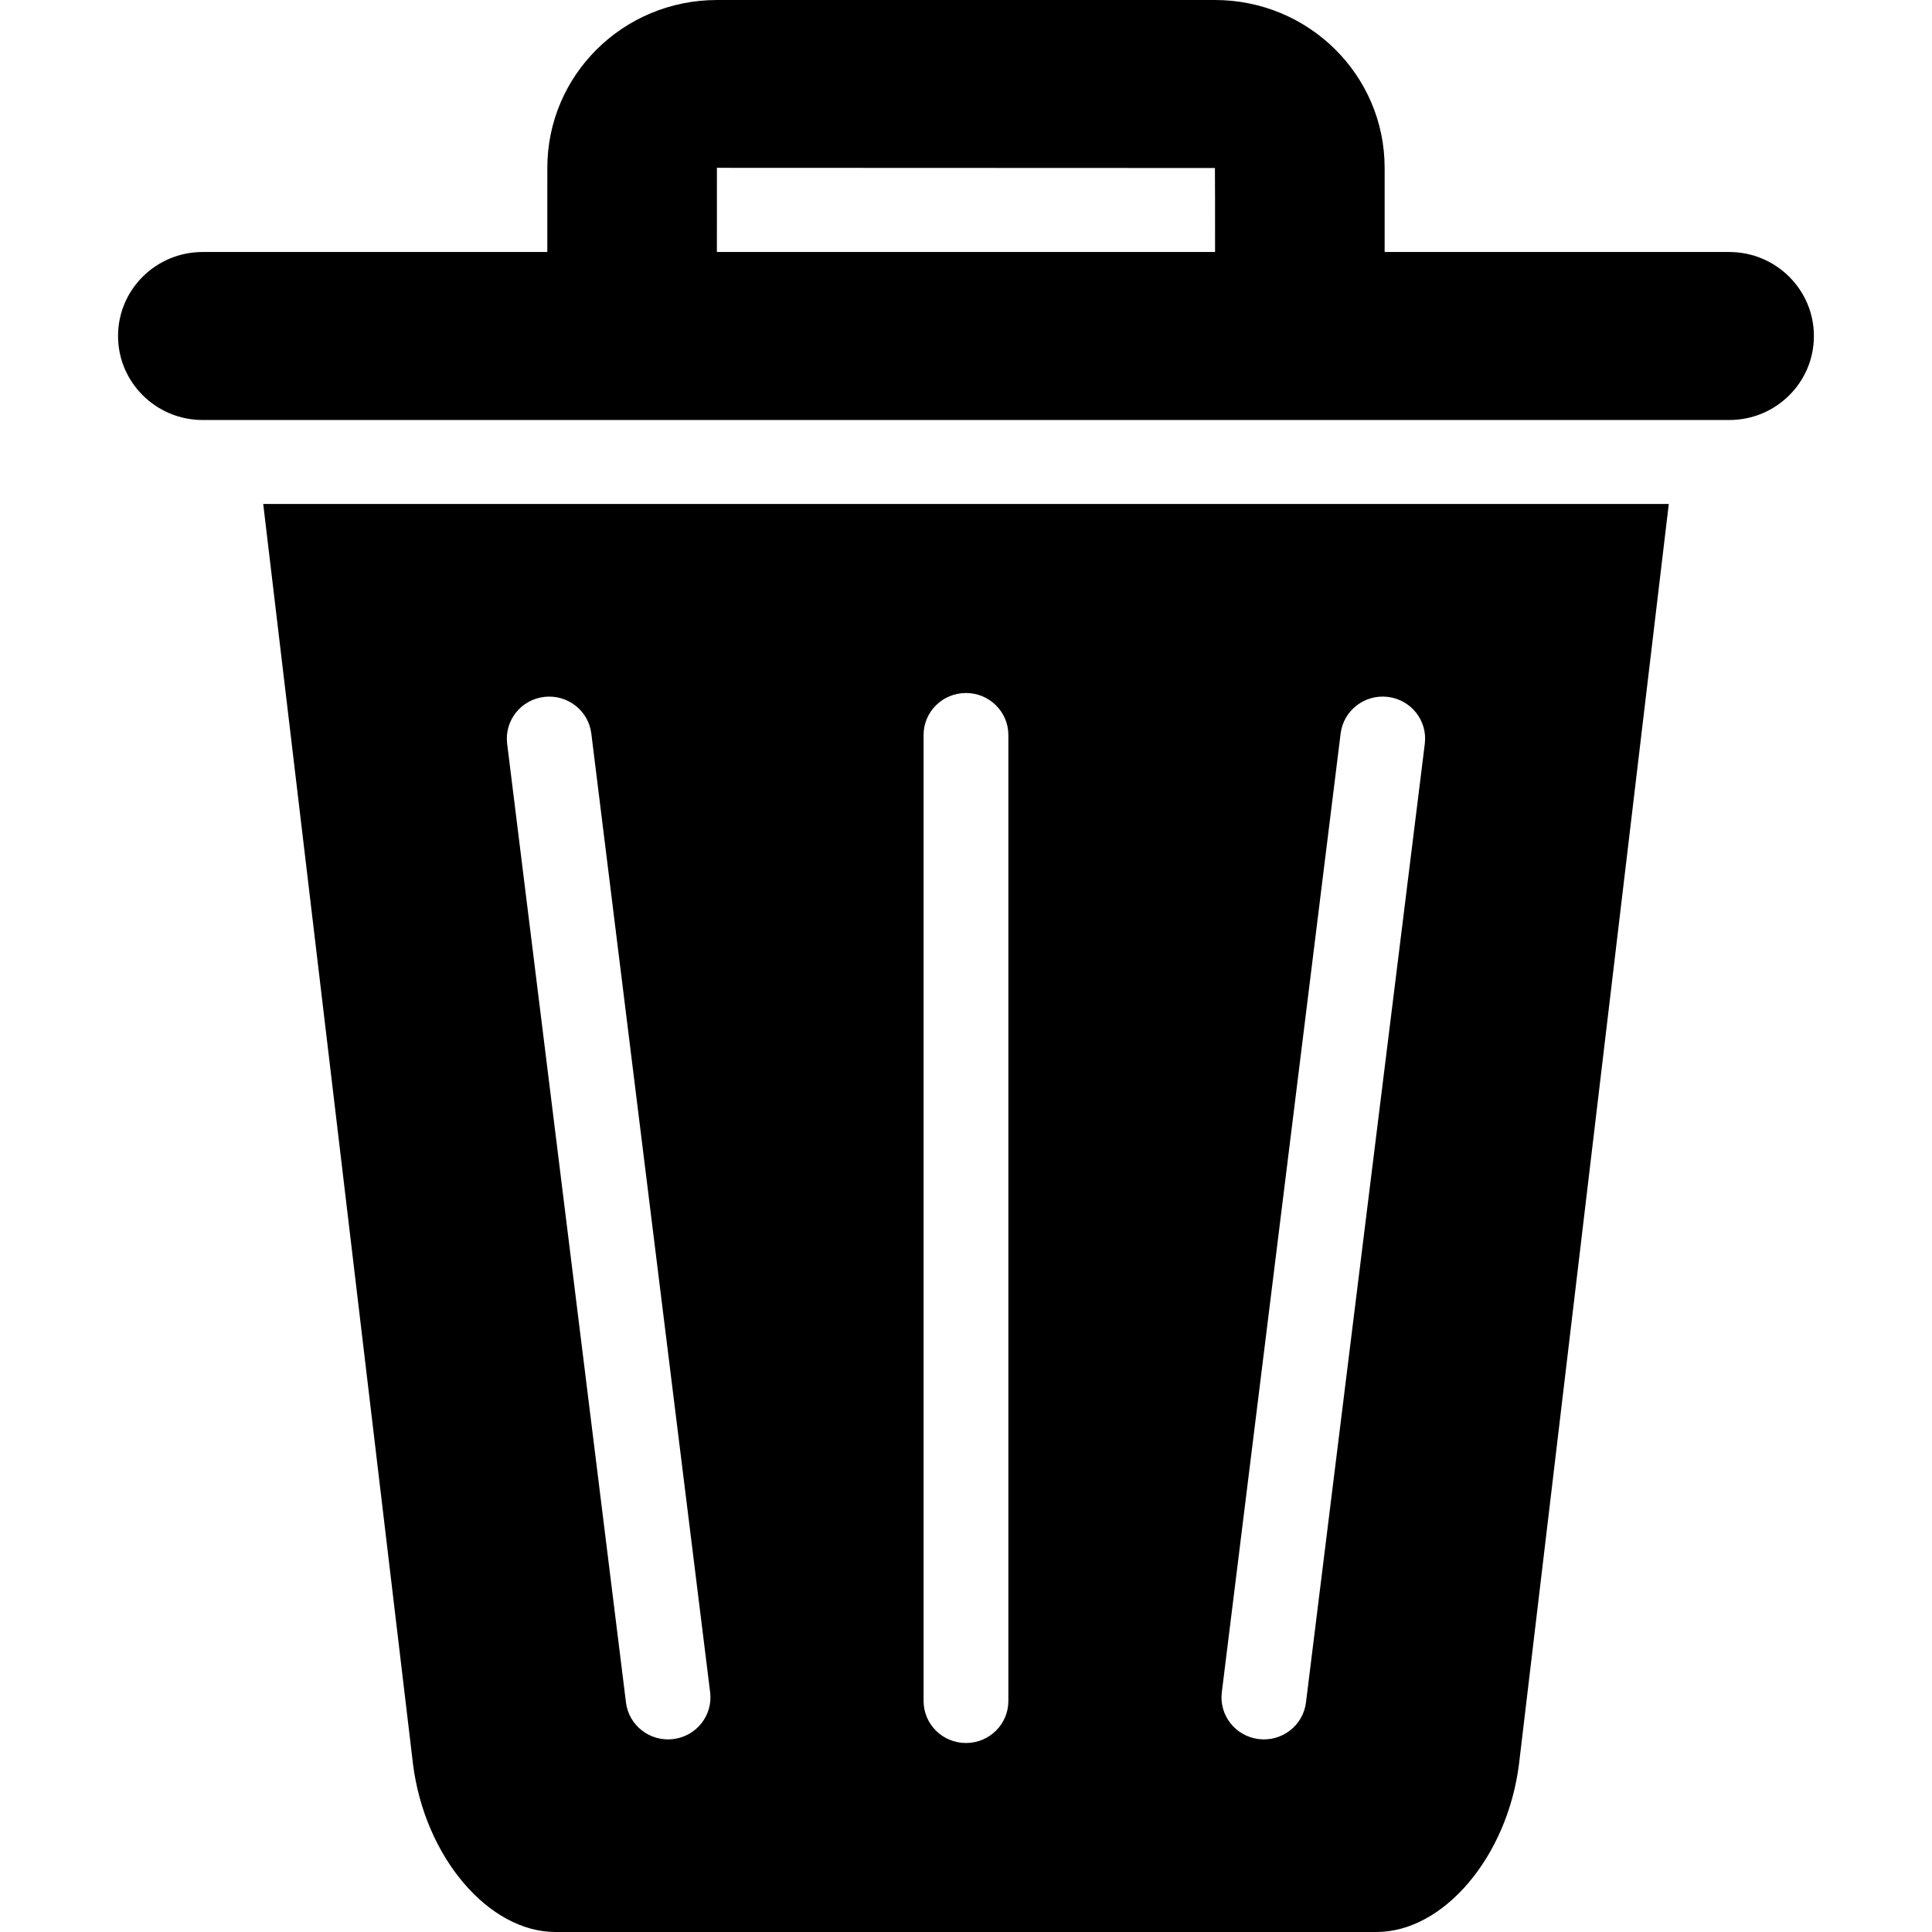 <?xml version="1.0" encoding="UTF-8"?>
<svg width="512pt" height="512pt" version="1.1" viewBox="0 0 512 512" xmlns="http://www.w3.org/2000/svg">
 <path d="m364.78 512h-217.56c-17.785 0-34.703-19.945-37.777-44.559l-39.688-333.88h372.49l-39.688 333.88c-3.07 24.609-19.988 44.559-37.777 44.559zm-120.02-61.219c0 6.148 5.027 11.133 11.234 11.133s11.234-4.984 11.234-11.133v-256c0-6.144-5.027-11.129-11.234-11.129s-11.234 4.984-11.234 11.129zm79.031-2.309c-0.754 6.102 3.625 11.652 9.781 12.402 6.16 0.75 11.766-3.59 12.523-9.691l31.492-254.09c0.758-6.102-3.621-11.656-9.781-12.406-6.16-0.746-11.766 3.59-12.523 9.691zm-157.9 2.711c0.758 6.102 6.363 10.441 12.523 9.691 6.156-0.75 10.535-6.301 9.781-12.402l-31.492-254.09c-0.758-6.102-6.363-10.438-12.523-9.691-6.16 0.75-10.539 6.305-9.781 12.406zm-20.848-384.4h-91.32c-12.426 0-22.441 9.969-22.441 22.262 0 12.27 10.047 22.262 22.441 22.262h404.54c12.426 0 22.441-9.969 22.441-22.262 0-12.27-10.047-22.262-22.441-22.262h-91.32v-22.309c0-24.59-20.148-44.473-44.973-44.473h-131.95c-24.863 0-44.973 19.883-44.973 44.473zm44.941 0h132.02c0-7.723-0.004-22.258-0.035-22.258 0 0-131.98-0.031-131.98-0.051z" fill-rule="evenodd"/>
</svg>
